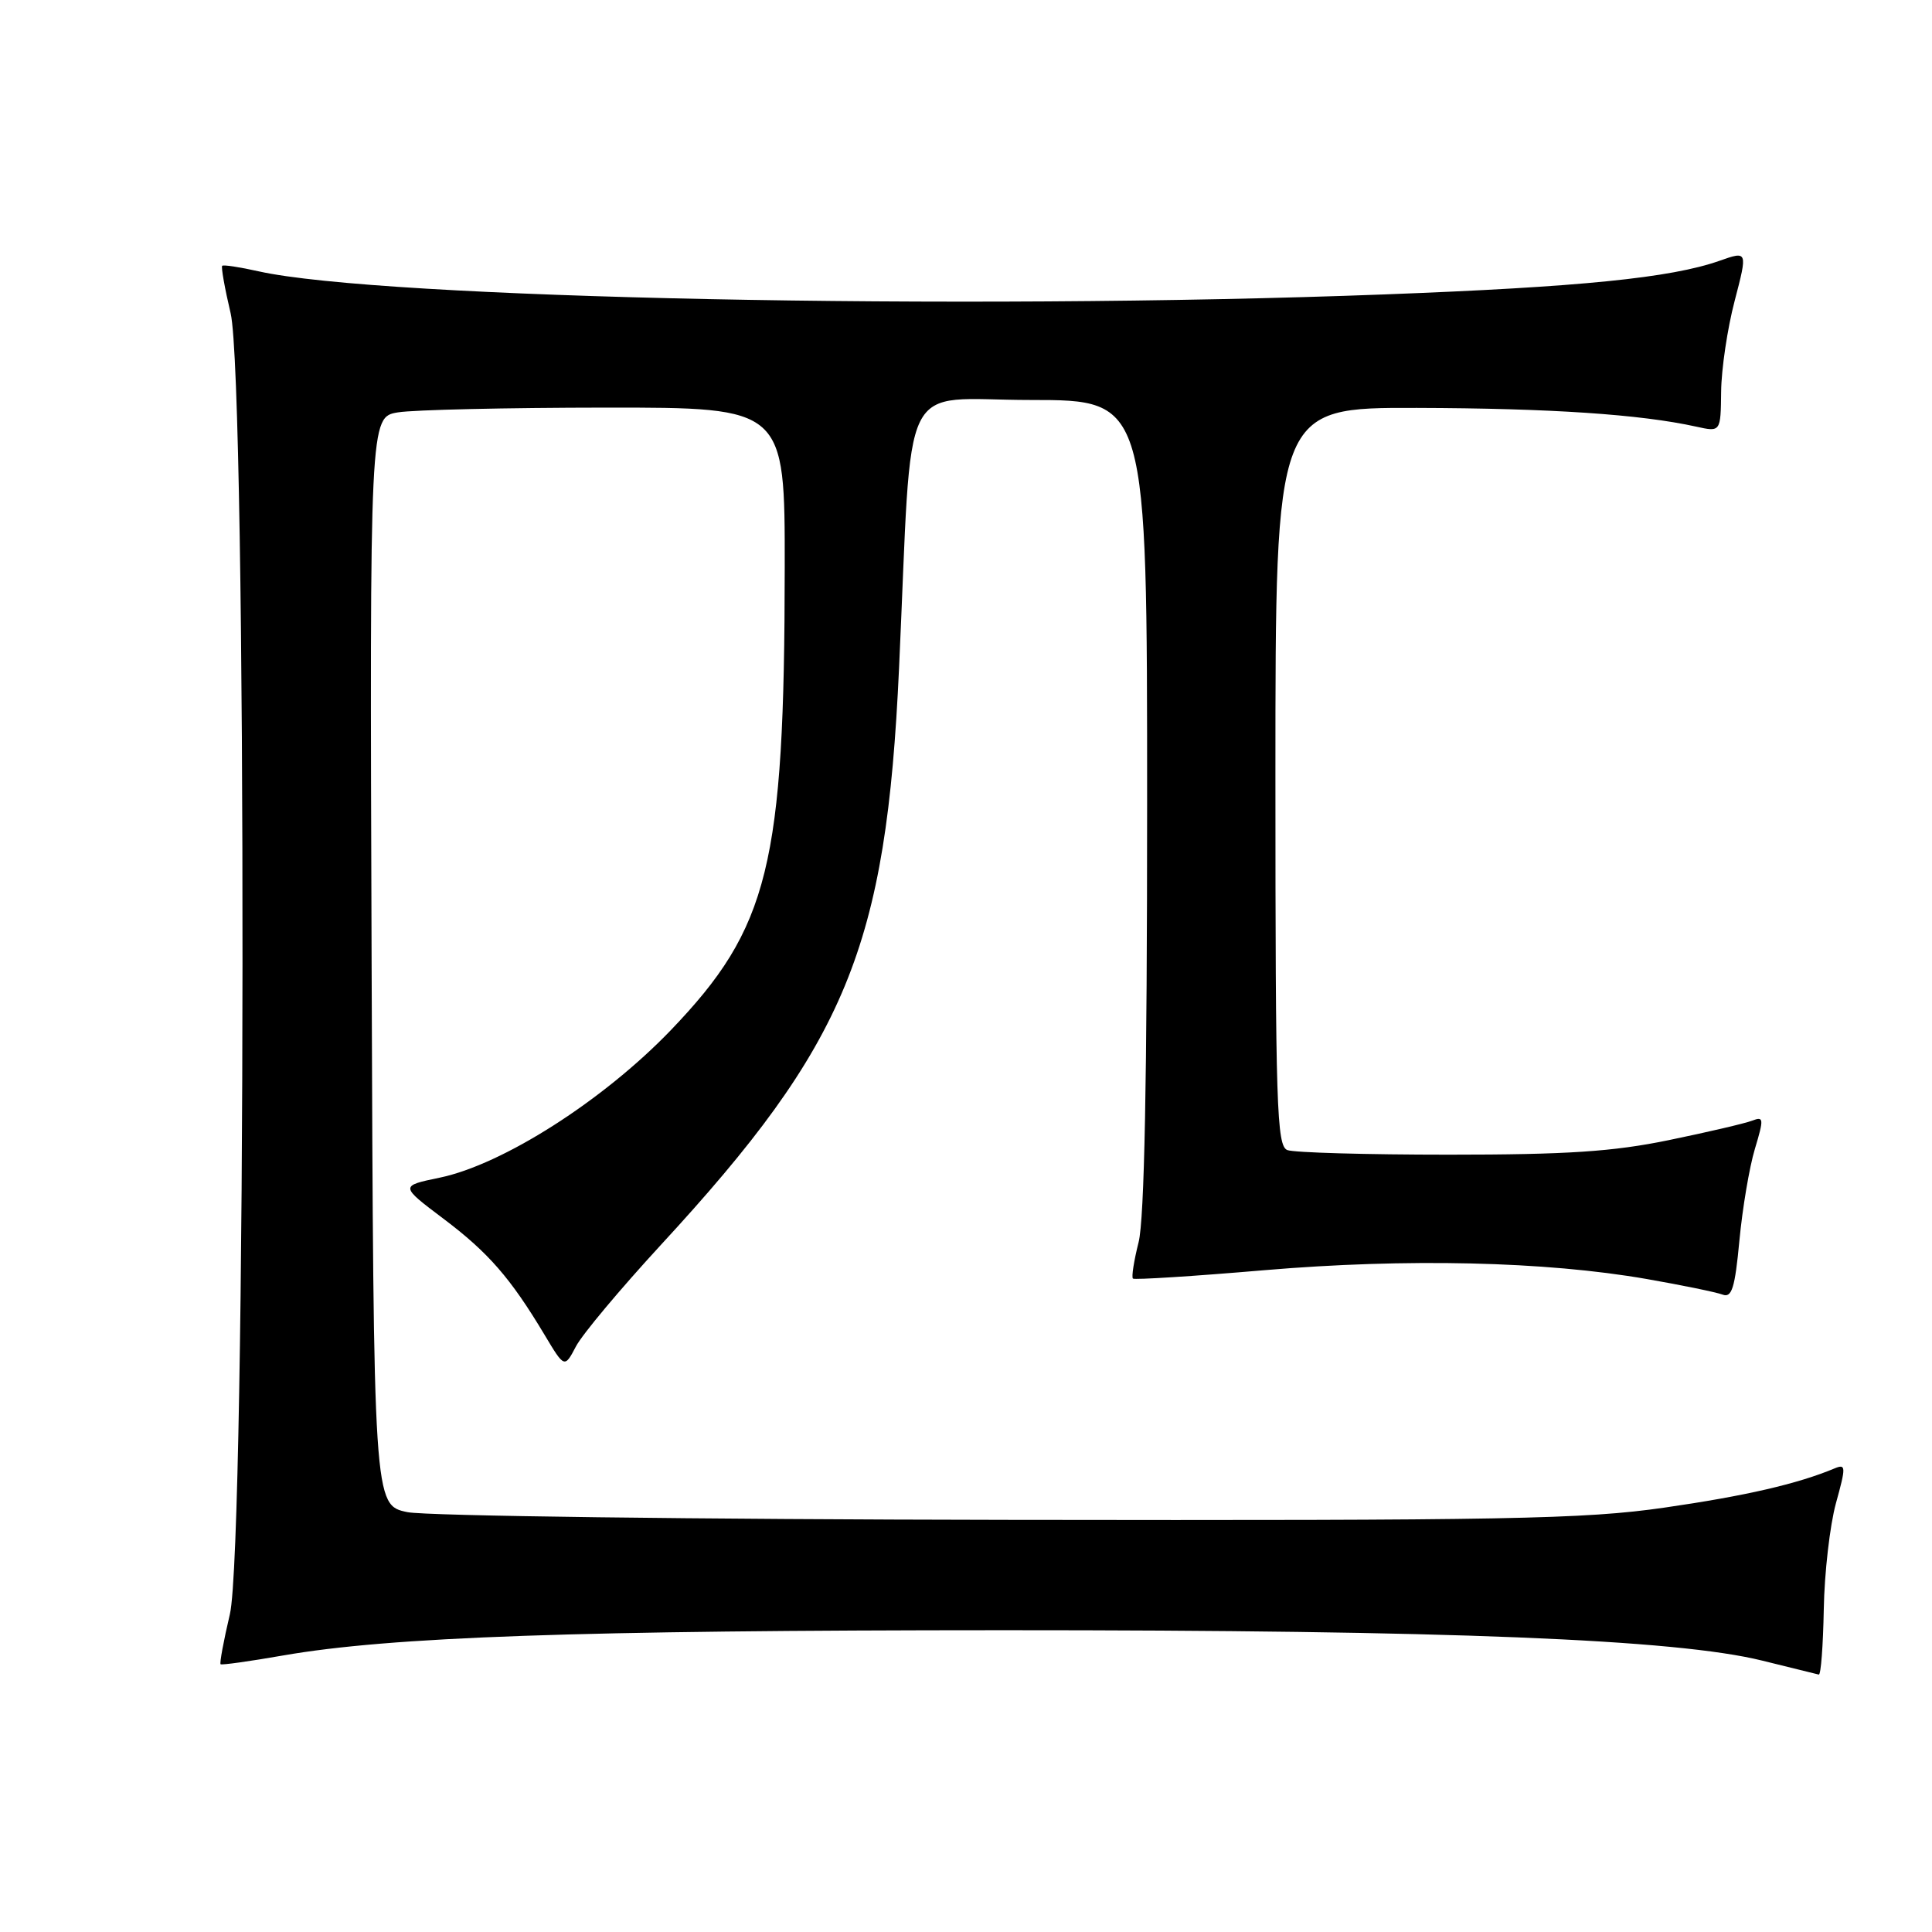 <?xml version="1.0" encoding="UTF-8" standalone="no"?>
<!DOCTYPE svg PUBLIC "-//W3C//DTD SVG 1.1//EN" "http://www.w3.org/Graphics/SVG/1.1/DTD/svg11.dtd" >
<svg xmlns="http://www.w3.org/2000/svg" xmlns:xlink="http://www.w3.org/1999/xlink" version="1.1" viewBox="0 0 256 256">
 <g >
 <path fill="currentColor"
d=" M 241.66 213.25 C 241.74 208.44 242.47 202.11 243.27 199.19 C 244.61 194.35 244.60 193.95 243.12 194.56 C 238.18 196.63 231.26 198.22 220.53 199.77 C 209.91 201.30 199.71 201.49 133.50 201.39 C 92.25 201.33 56.48 200.87 54.00 200.37 C 49.50 199.44 49.50 199.44 49.24 127.35 C 48.99 55.26 48.99 55.26 52.74 54.64 C 54.81 54.30 67.19 54.02 80.25 54.01 C 104.00 54.00 104.00 54.00 103.98 75.25 C 103.95 114.66 101.91 122.93 88.88 136.51 C 79.93 145.82 66.63 154.31 58.25 156.05 C 52.99 157.14 52.99 157.14 58.75 161.48 C 64.71 165.97 67.64 169.33 72.15 176.86 C 74.80 181.29 74.80 181.29 76.32 178.40 C 77.16 176.80 82.21 170.78 87.53 165.00 C 112.20 138.26 117.44 125.56 119.13 88.50 C 120.95 48.85 118.90 53.00 136.59 53.00 C 152.00 53.00 152.00 53.00 152.00 106.56 C 152.00 143.01 151.64 161.55 150.87 164.60 C 150.25 167.06 149.91 169.23 150.12 169.42 C 150.33 169.60 158.15 169.11 167.50 168.31 C 186.37 166.71 204.76 167.13 218.22 169.48 C 222.91 170.30 227.43 171.23 228.25 171.54 C 229.47 172.01 229.89 170.68 230.48 164.38 C 230.88 160.12 231.80 154.66 232.53 152.24 C 233.74 148.22 233.71 147.90 232.18 148.49 C 231.25 148.85 226.29 150.01 221.14 151.07 C 213.73 152.60 207.64 153.00 191.97 153.00 C 181.08 153.00 171.45 152.73 170.58 152.39 C 169.17 151.85 169.00 146.55 169.00 102.89 C 169.00 54.00 169.00 54.00 187.75 54.05 C 205.45 54.10 217.36 54.90 224.75 56.53 C 228.00 57.25 228.00 57.25 228.06 51.88 C 228.09 48.92 228.89 43.52 229.85 39.87 C 231.58 33.24 231.58 33.24 227.83 34.56 C 221.41 36.82 209.42 38.03 183.50 39.01 C 127.38 41.14 50.38 39.56 34.26 35.95 C 31.77 35.39 29.60 35.06 29.44 35.22 C 29.28 35.38 29.78 38.21 30.56 41.51 C 32.72 50.69 32.63 204.69 30.46 213.89 C 29.63 217.41 29.08 220.39 29.23 220.52 C 29.38 220.65 33.10 220.13 37.50 219.36 C 51.74 216.88 76.39 216.02 132.99 216.01 C 191.97 216.00 222.07 217.21 233.50 220.04 C 237.35 221.00 240.72 221.83 241.00 221.89 C 241.28 221.94 241.57 218.06 241.66 213.25 Z "/>
</g>
</svg>
